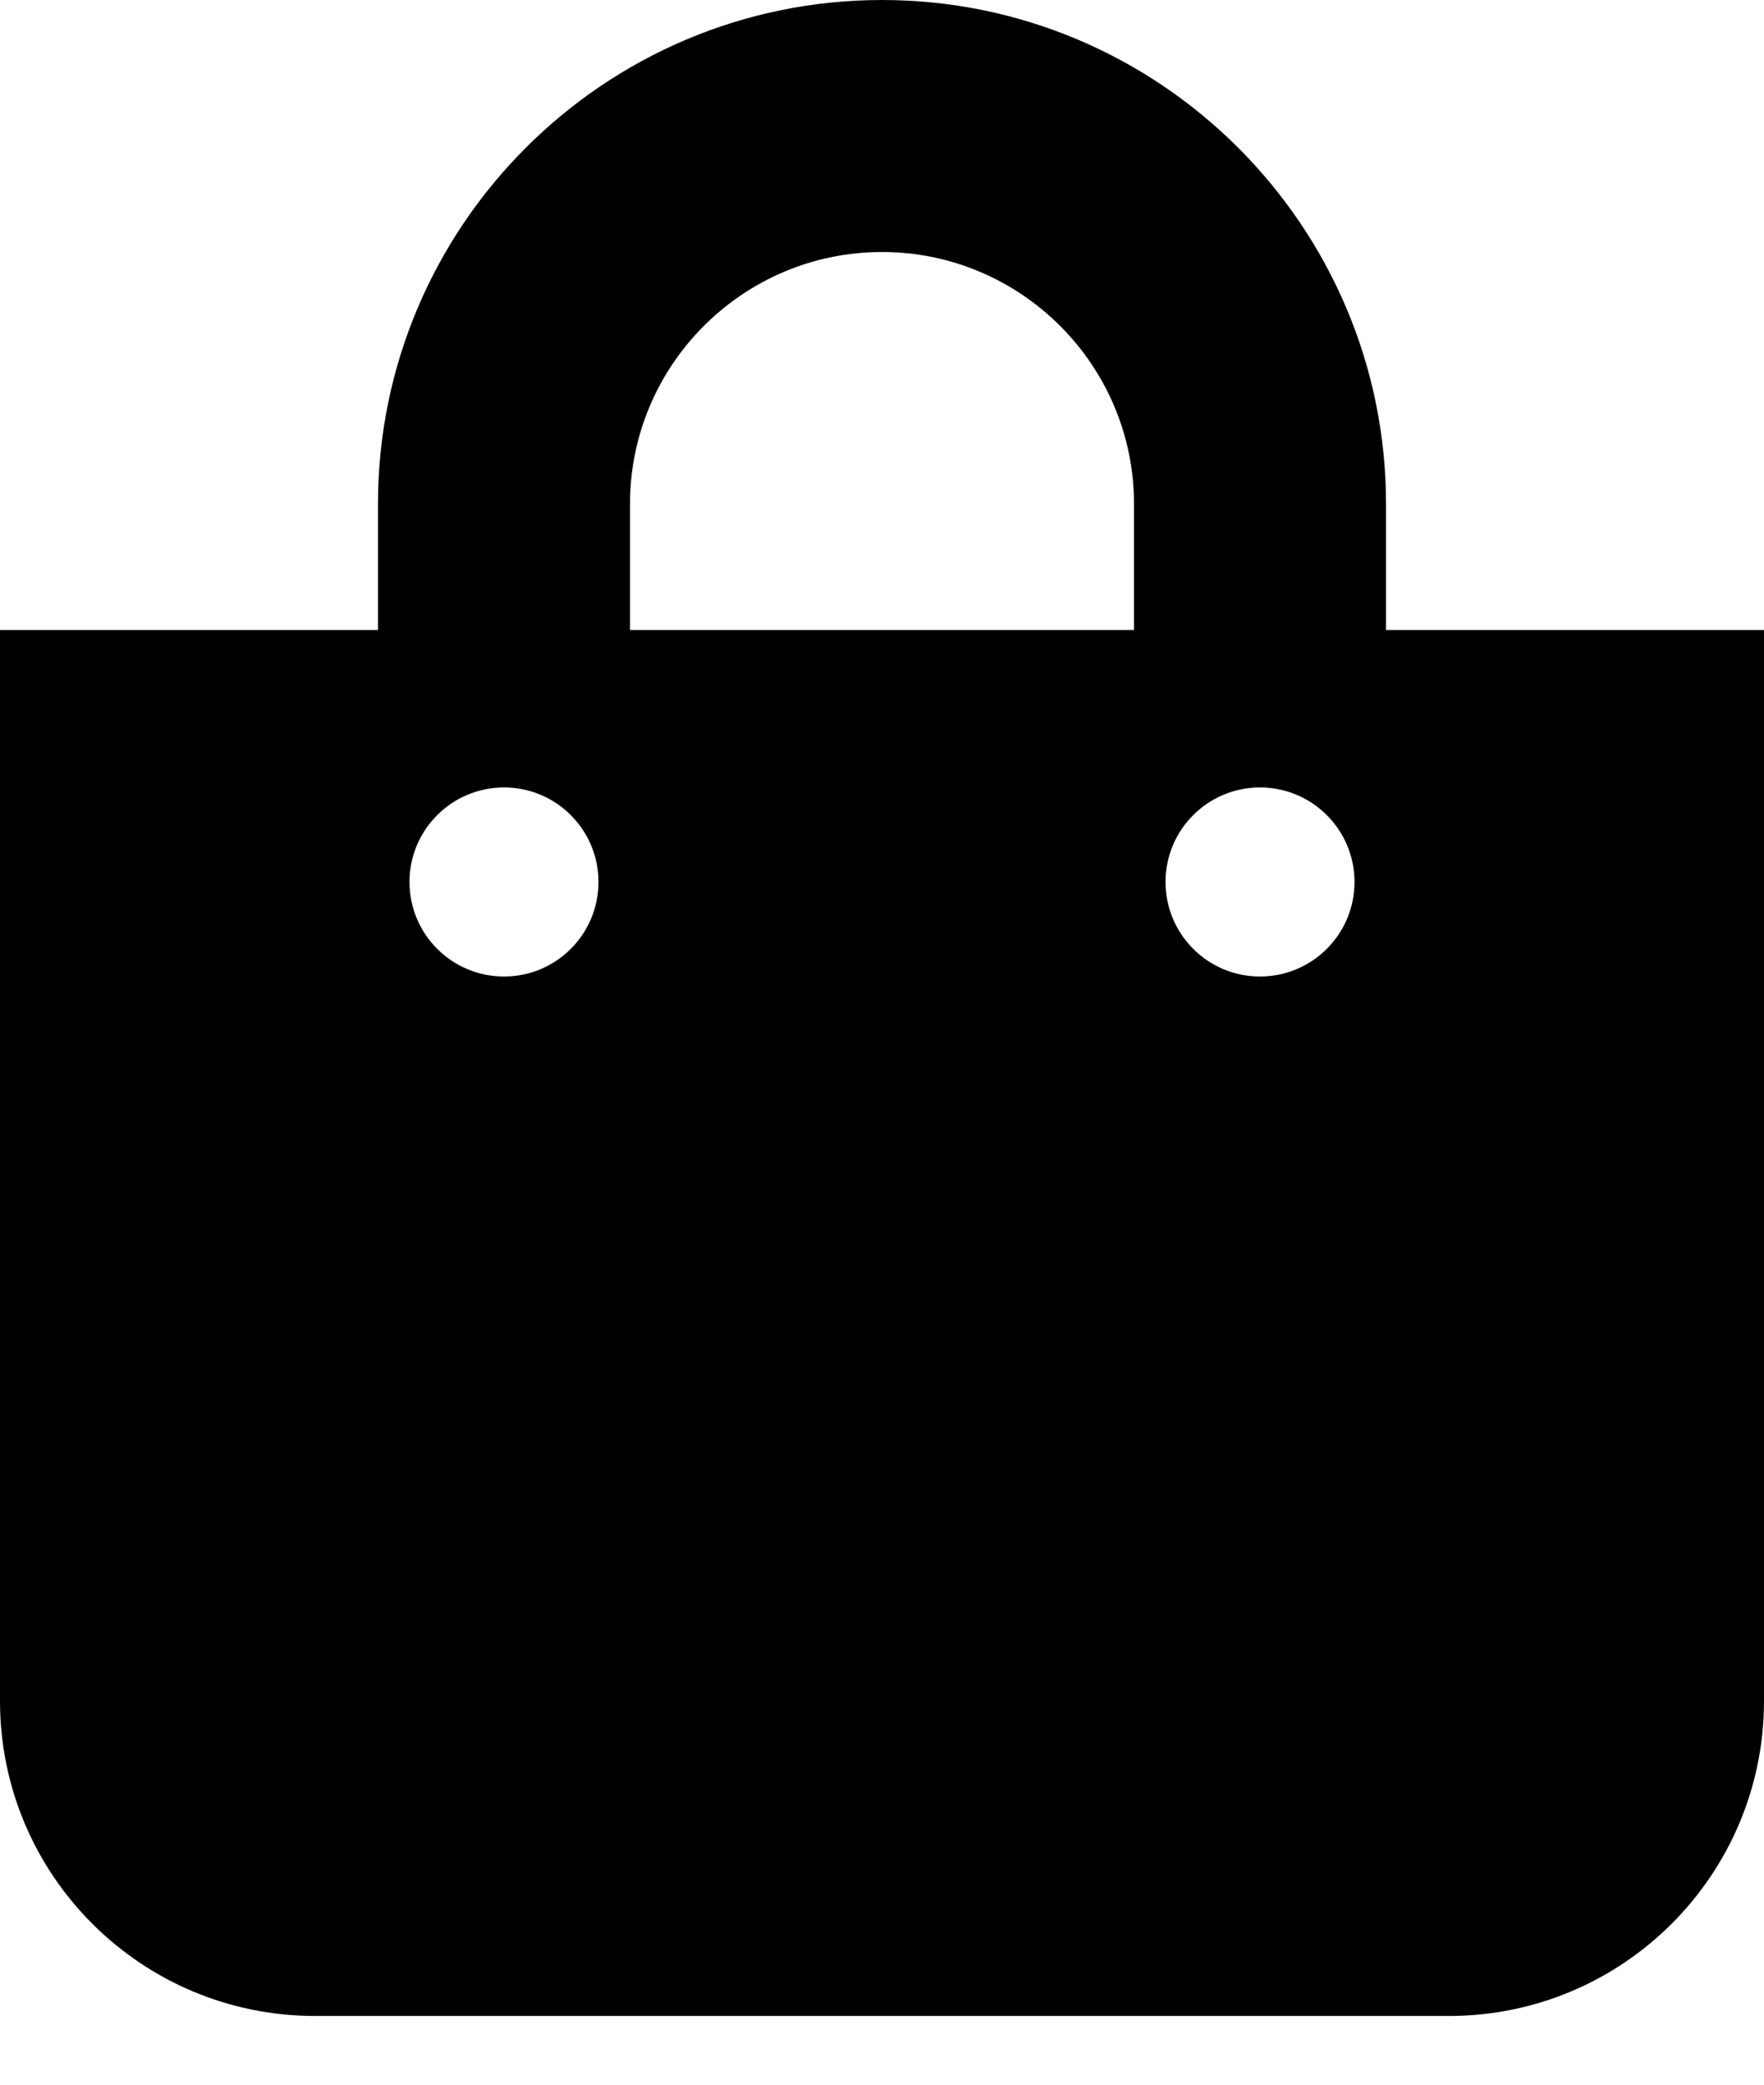 <svg width="22" height="26" viewBox="0 0 22 26" fill="none" xmlns="http://www.w3.org/2000/svg">
<path d="M17.286 7.857V6.286C17.286 2.82 14.466 0 11 0C7.534 0 4.714 2.82 4.714 6.286V7.857H0V21.214C0 23.384 1.759 25.143 3.929 25.143H18.071C20.241 25.143 22 23.384 22 21.214V7.857H17.286ZM7.857 6.286C7.857 4.553 9.267 3.143 11 3.143C12.733 3.143 14.143 4.553 14.143 6.286V7.857H7.857V6.286ZM15.714 12.179C15.063 12.179 14.536 11.651 14.536 11C14.536 10.349 15.063 9.821 15.714 9.821C16.365 9.821 16.893 10.349 16.893 11C16.893 11.651 16.365 12.179 15.714 12.179ZM6.286 12.179C5.635 12.179 5.107 11.651 5.107 11C5.107 10.349 5.635 9.821 6.286 9.821C6.937 9.821 7.464 10.349 7.464 11C7.464 11.651 6.937 12.179 6.286 12.179Z" fill="black"/>
</svg>

